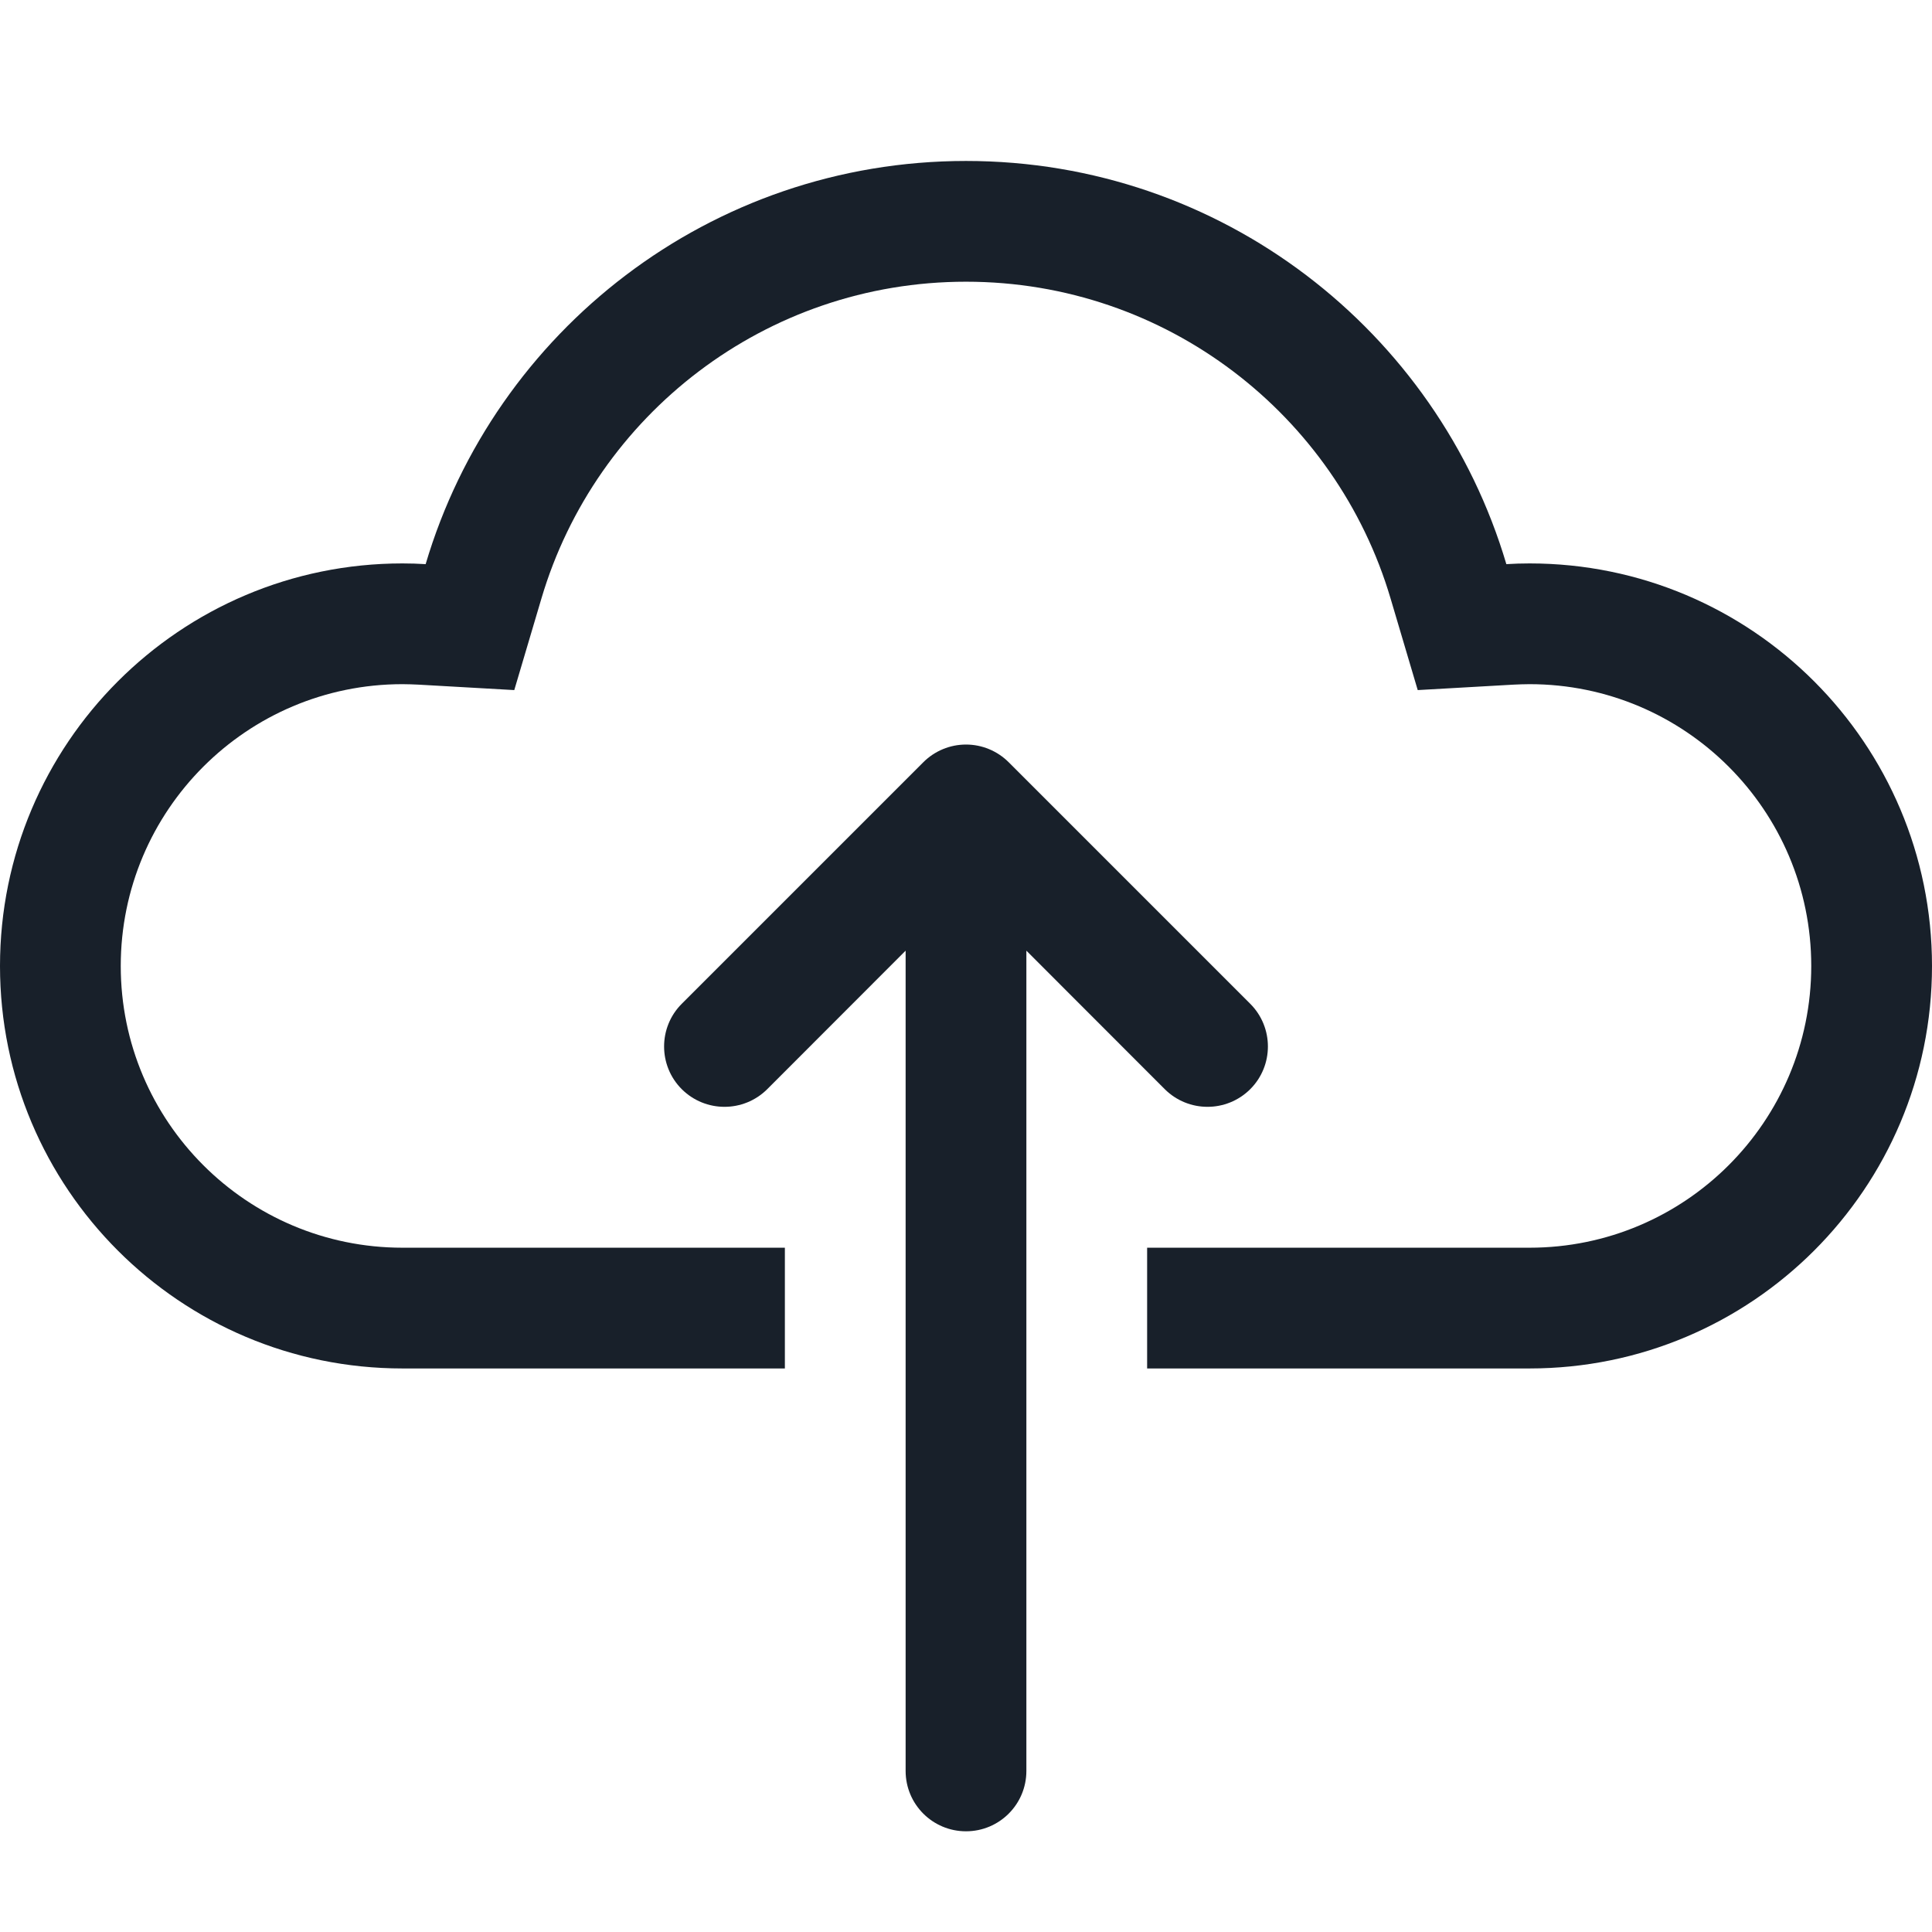 <svg width="16" height="16" viewBox="0 0 16 16" fill="none" xmlns="http://www.w3.org/2000/svg">
<path fill-rule="evenodd" clip-rule="evenodd" d="M8 15.166C8.276 15.166 8.5 14.943 8.5 14.666V7.873L9.646 9.02C9.842 9.215 10.158 9.215 10.354 9.02C10.549 8.825 10.549 8.508 10.354 8.313L8.354 6.313C8.26 6.219 8.133 6.166 8 6.166C7.867 6.166 7.74 6.219 7.646 6.313L5.646 8.313C5.451 8.508 5.451 8.825 5.646 9.02C5.842 9.215 6.158 9.215 6.354 9.02L7.5 7.873V14.666C7.5 14.943 7.724 15.166 8 15.166Z" fill="#18202A"/>
<path d="M11.516 4.956L11.741 5.715L12.532 5.67C12.576 5.668 12.621 5.666 12.667 5.666C13.955 5.666 15 6.711 15 8C15 9.288 13.955 10.333 12.667 10.333H9.5V11.333H12.667C14.508 11.333 16 9.841 16 8C16 6.159 14.508 4.666 12.667 4.666C12.602 4.666 12.538 4.668 12.475 4.672C11.903 2.741 10.116 1.333 8 1.333C5.884 1.333 4.097 2.741 3.525 4.672C3.462 4.668 3.398 4.666 3.333 4.666C1.492 4.666 0 6.159 0 8C0 9.841 1.492 11.333 3.333 11.333H6.5V10.333H3.333C2.045 10.333 1 9.288 1 8C1 6.711 2.045 5.666 3.333 5.666C3.379 5.666 3.424 5.668 3.468 5.67L4.259 5.715L4.484 4.956C4.933 3.438 6.339 2.333 8 2.333C9.661 2.333 11.067 3.438 11.516 4.956Z" fill="#18202A"/>
</svg>
